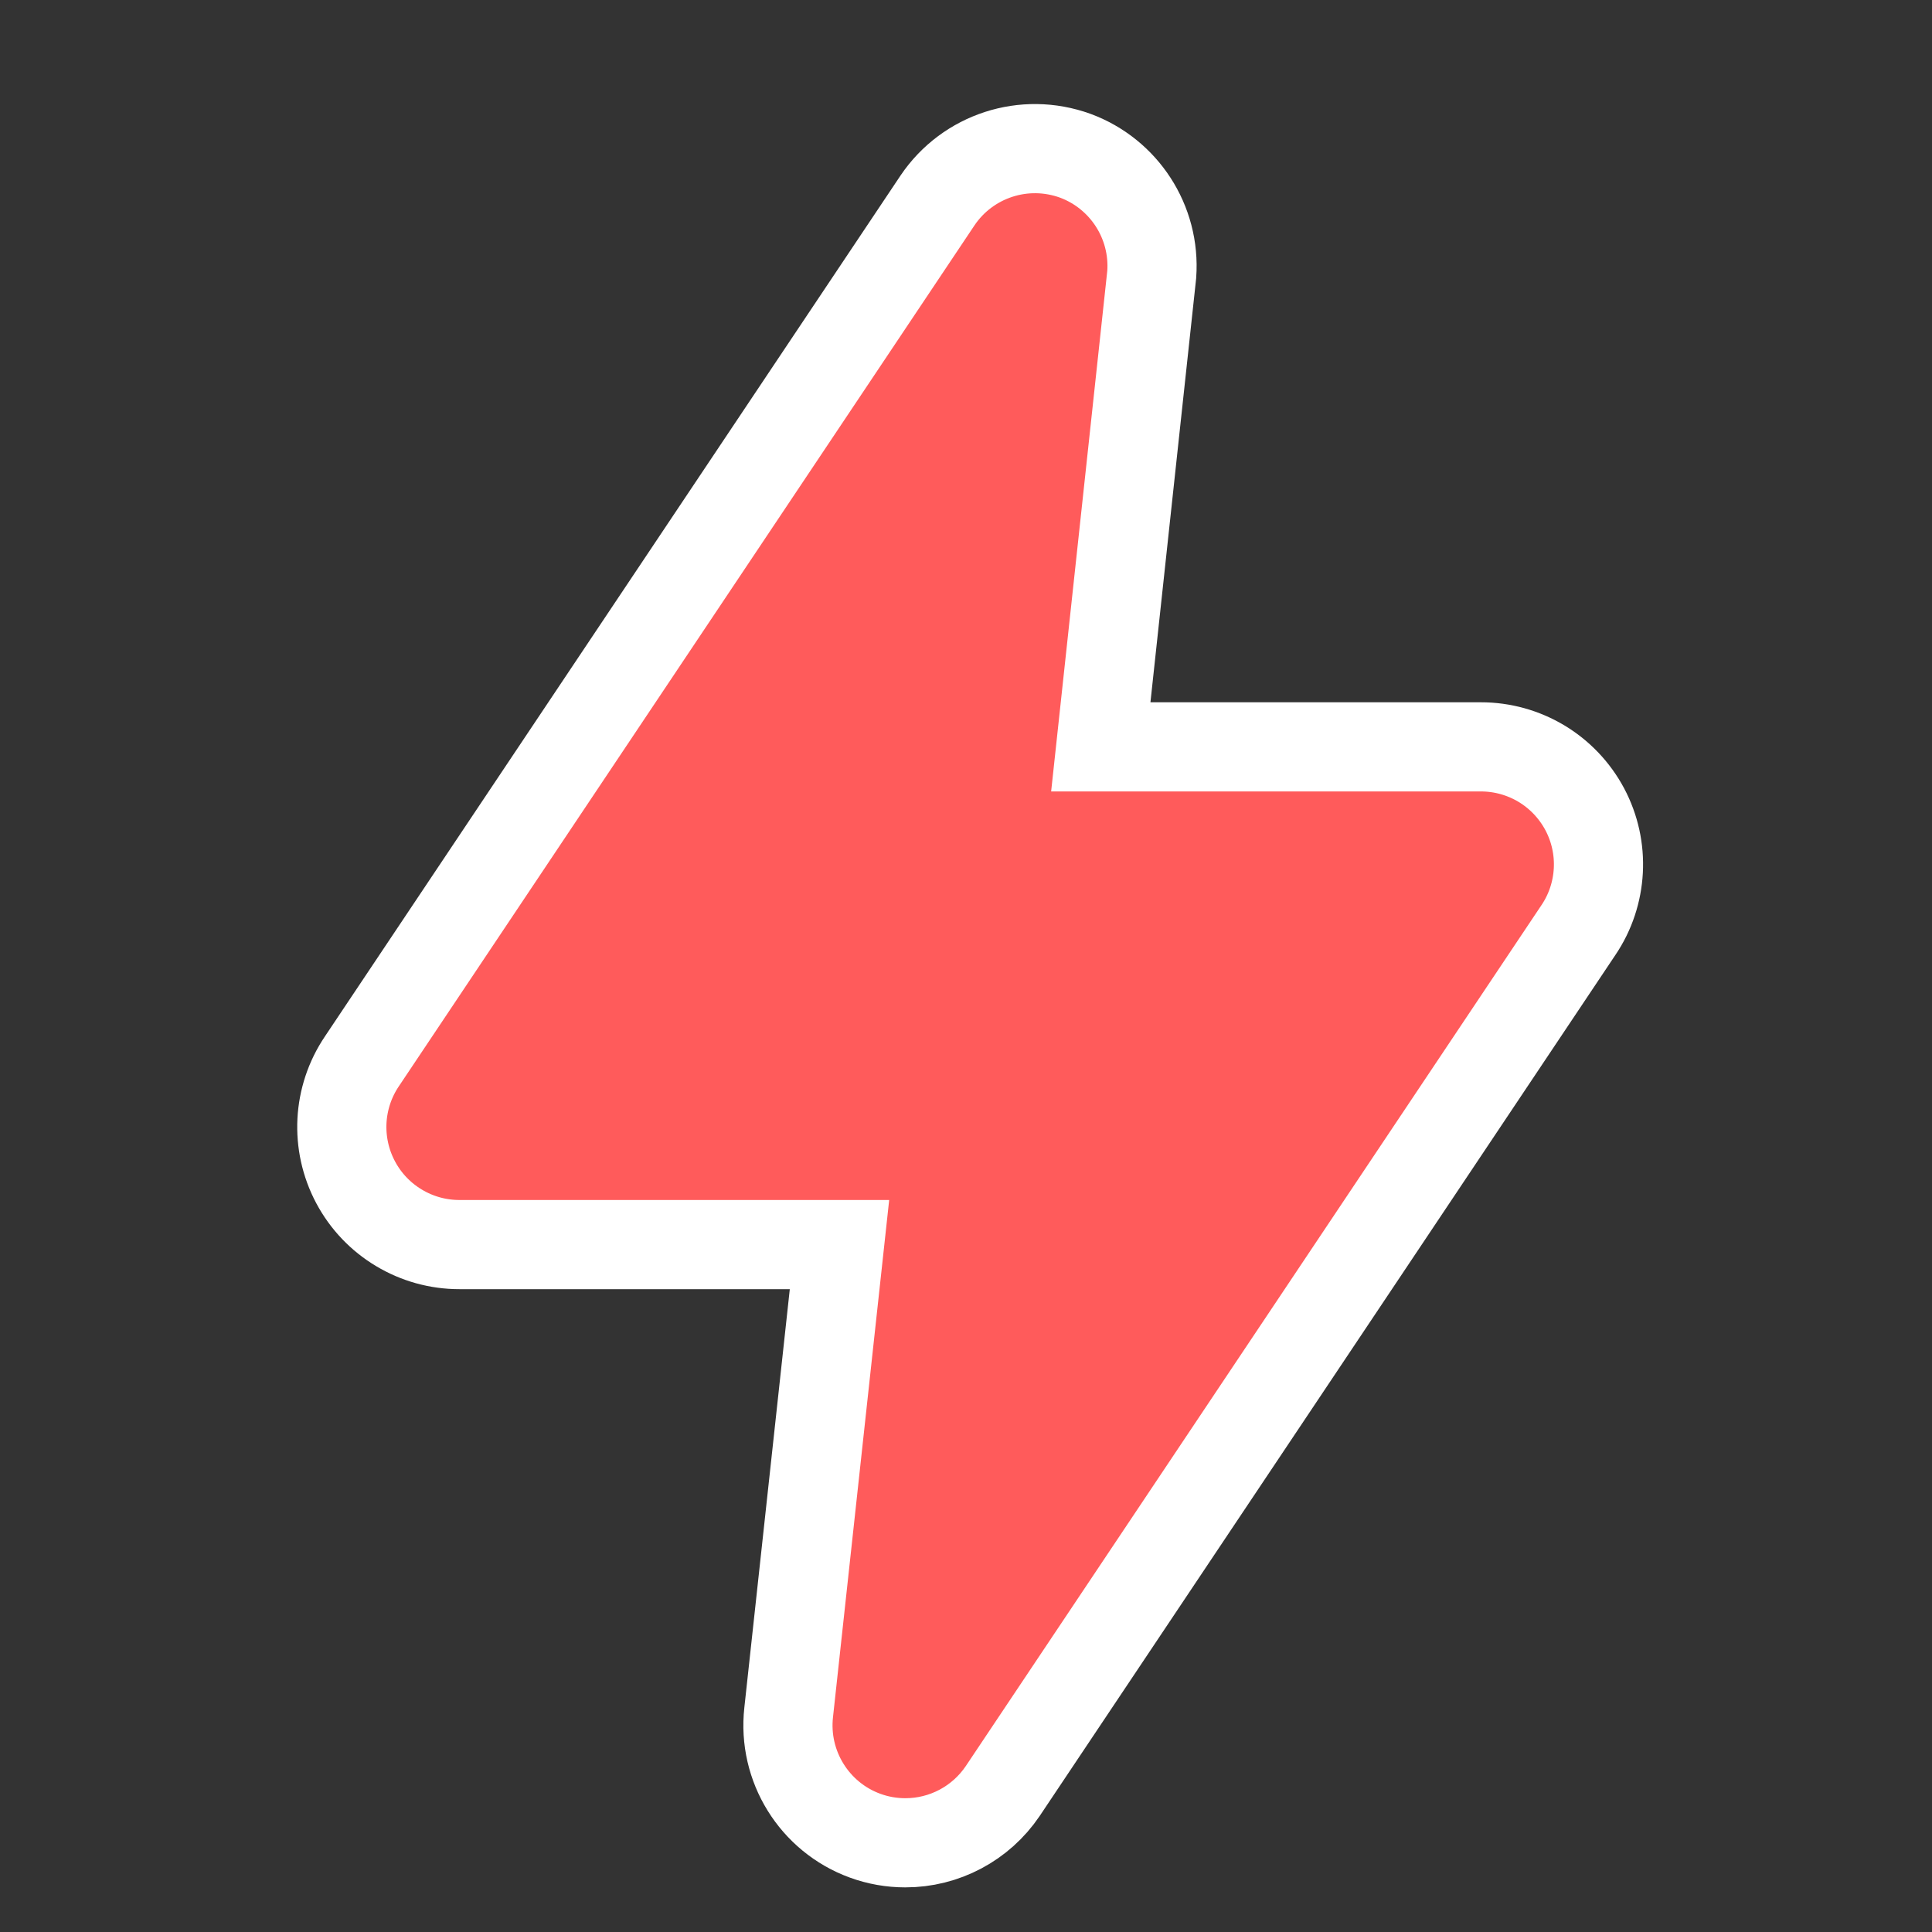 <?xml version="1.0" encoding="UTF-8"?>
<svg width="52px" height="52px" viewBox="0 0 52 52" version="1.1" xmlns="http://www.w3.org/2000/svg" xmlns:xlink="http://www.w3.org/1999/xlink">
    <rect x="0" y="0" width="52" height="52" fill="#333333" stroke="none"/>
    <title>5A5BE223-8E7D-46D3-B0BC-541BF2CCC20C</title>
    <g id="Aureate-Back-Office" stroke="none" stroke-width="1" fill="none" fill-rule="evenodd">
        <g id="0606_-Create-Inspection_Case-Details_Order-Details" transform="translate(-1070, -393)" fill-rule="nonzero">
            <g id="Group-37-Copy-4" transform="translate(1030, 353)">
                <g id="flash-copy" transform="translate(40, 40)">
                    <rect id="Rectangle" fill="#000000" opacity="0" x="0" y="0" width="52" height="52"></rect>
                    <path d="M26.879,4.155 C27.533,3.943 28.255,3.943 28.944,4.193 C29.599,4.436 30.134,4.879 30.496,5.435 C30.863,5.999 31.05,6.68 30.999,7.387 L30.999,7.387 L29.628,20.102 L39.855,20.102 C40.44,20.101 41.002,20.262 41.487,20.552 C41.971,20.843 42.377,21.262 42.653,21.779 C42.928,22.296 43.049,22.868 43.019,23.432 C42.989,23.996 42.809,24.552 42.484,25.032 L42.484,25.032 L26.988,48.207 C26.399,49.079 25.415,49.601 24.364,49.599 C23.997,49.599 23.632,49.535 23.284,49.408 C22.599,49.158 22.045,48.689 21.682,48.103 C21.318,47.516 21.147,46.811 21.227,46.09 L21.227,46.09 L22.595,33.498 L12.368,33.498 C11.783,33.499 11.221,33.338 10.737,33.047 C10.252,32.757 9.846,32.337 9.571,31.82 C9.296,31.303 9.175,30.731 9.204,30.168 C9.234,29.604 9.415,29.048 9.739,28.568 L9.739,28.568 L25.235,5.392 C25.641,4.791 26.226,4.367 26.879,4.155 Z" id="Path" stroke="#FFFFFF" stroke-width="2.4" fill="#FF5B5B"></path>
                </g>
            </g>
        </g>
    </g>
</svg>